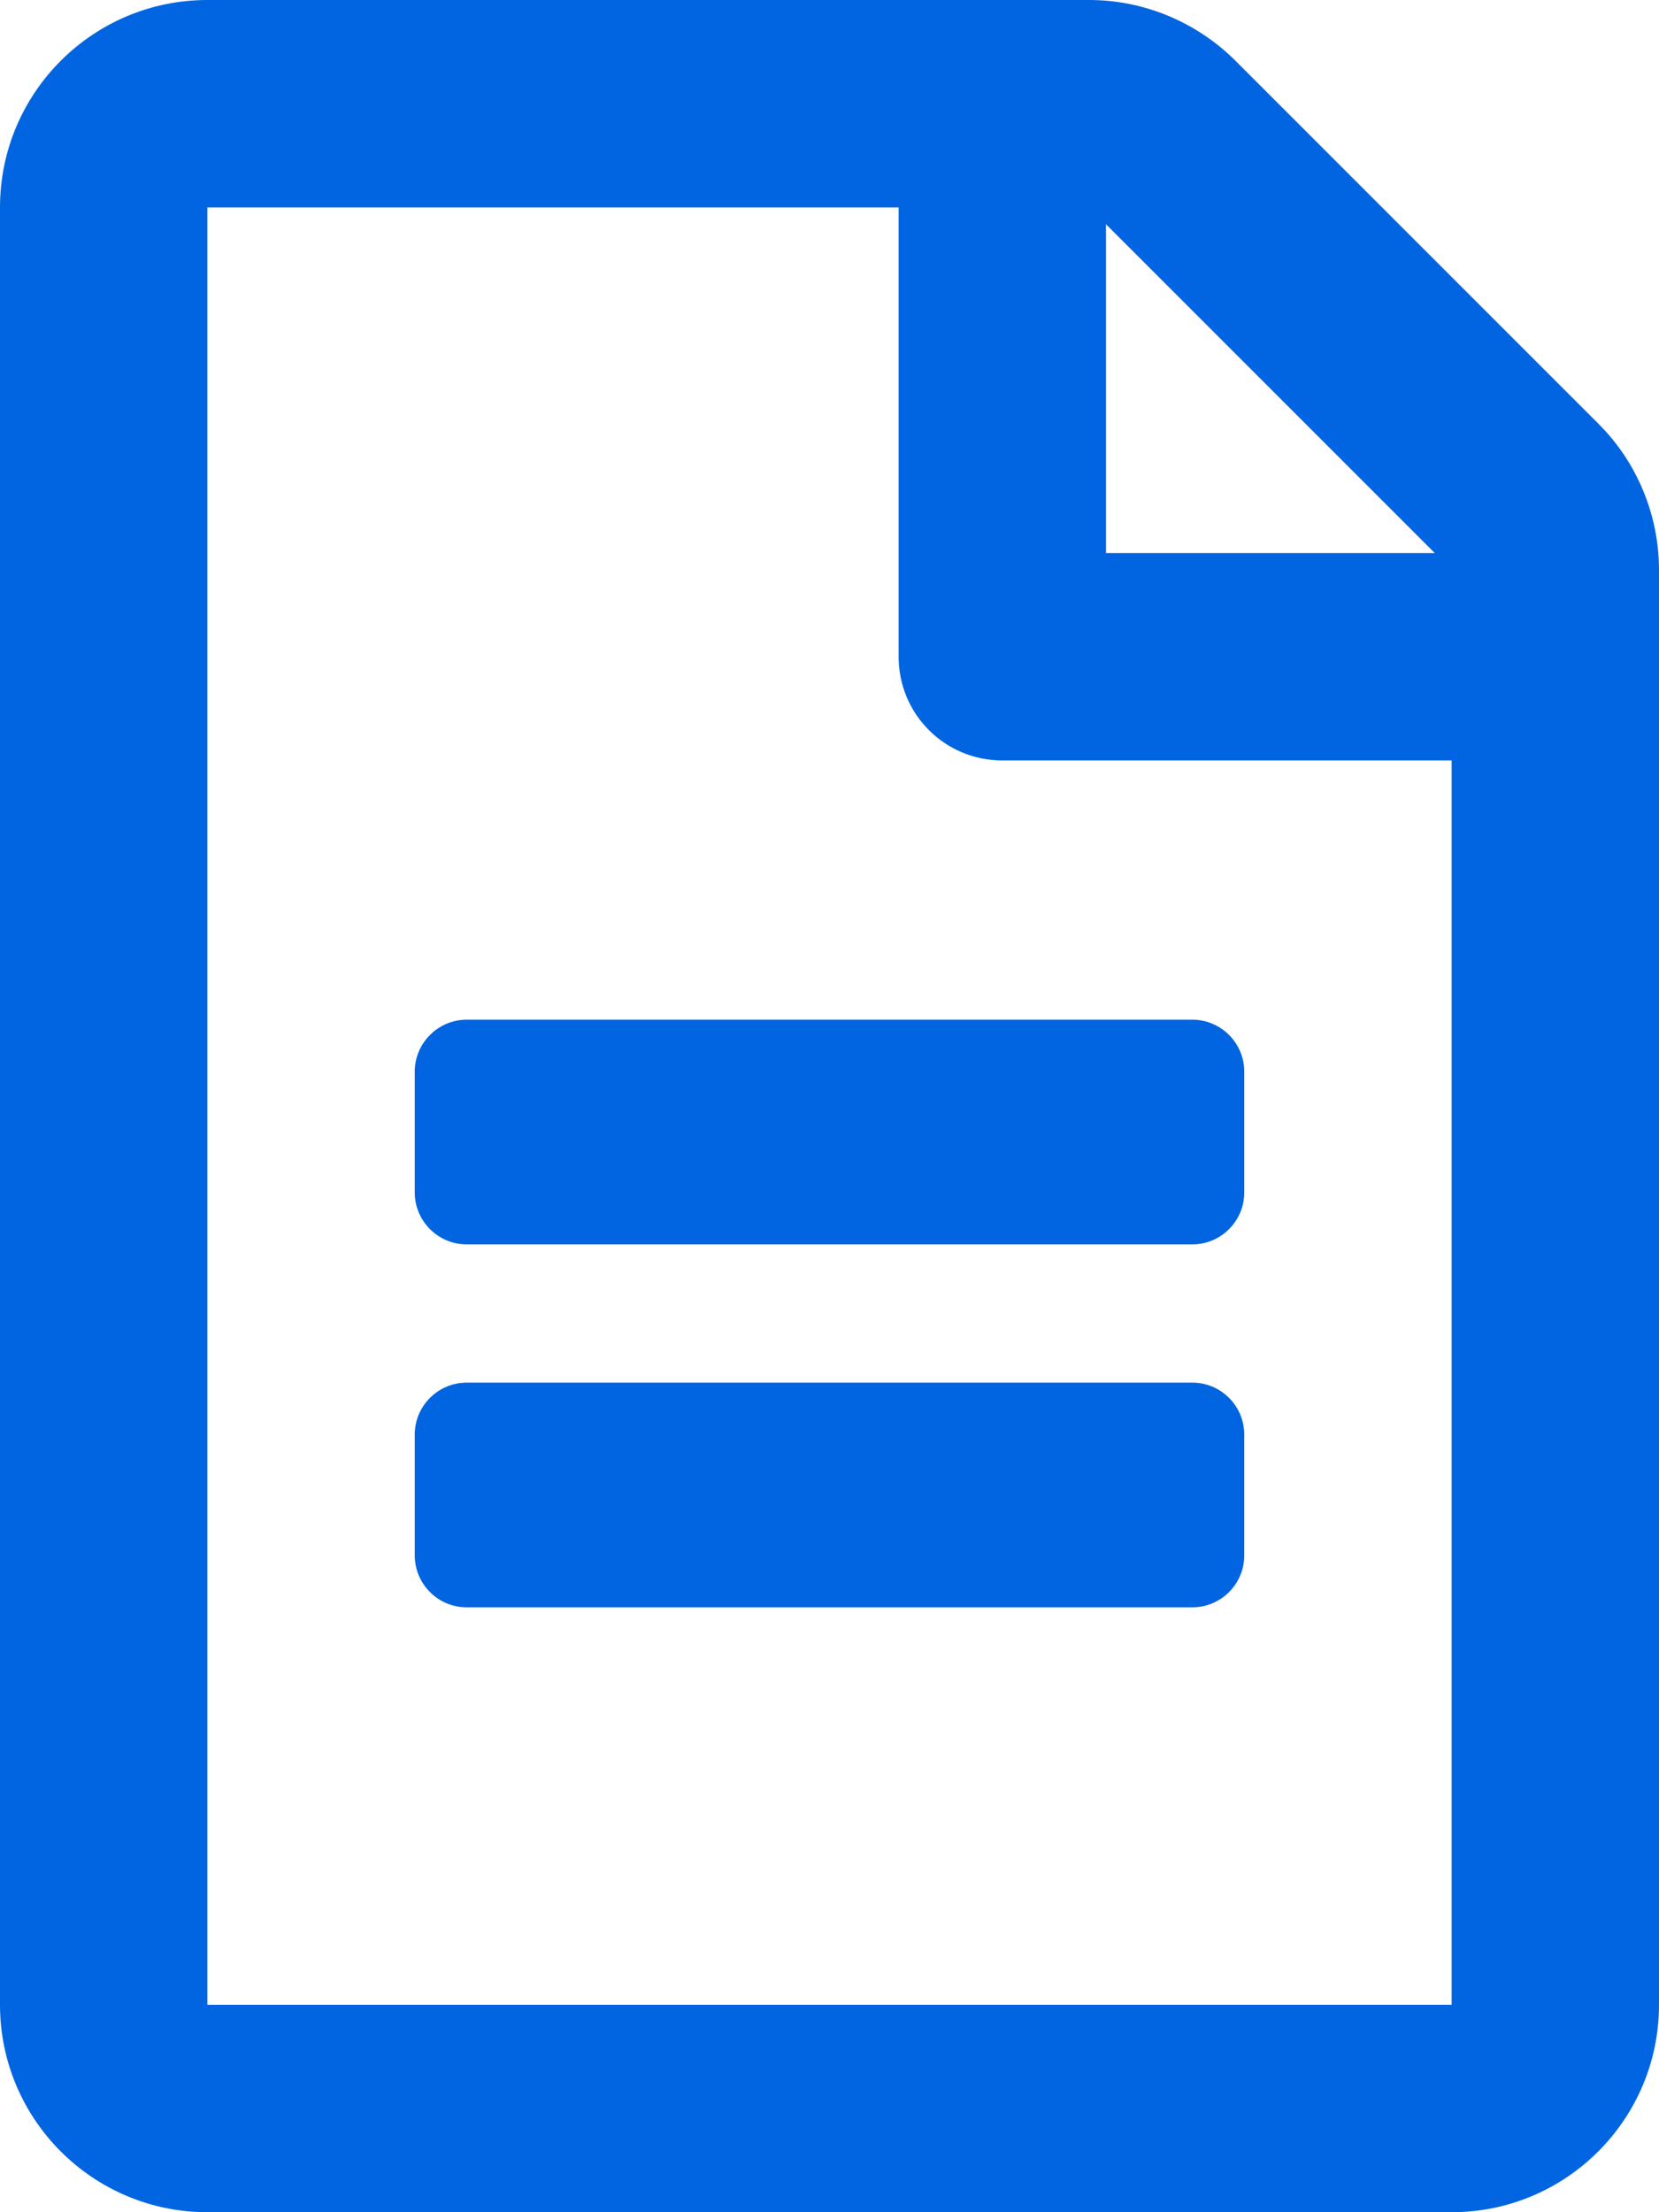<svg width="24" height="32" viewBox="0 0 24 32" fill="none" xmlns="http://www.w3.org/2000/svg">
 <path  d= "M18 15.5V17.25C18 17.663 17.663 18 17.25 18H6.75C6.338 18 6 17.663 6 17.25V15.5C6 15.088 6.338 14.75 6.75 14.75H17.25C17.663 14.75 18 15.088 18 15.5ZM17.25 20H6.75C6.338 20 6 20.337 6 20.75V22.5C6 22.913 6.338 23.25 6.75 23.25H17.25C17.663 23.25 18 22.913 18 22.5V20.75C18 20.337 17.663 20 17.25 20ZM24 8.244V29C24 30.656 22.656 32 21 32H3C1.344 32 0 30.656 0 29V3C0 1.344 1.344 0 3 0H15.756C16.55 0 17.312 0.319 17.875 0.881L23.119 6.125C23.681 6.681 24 7.45 24 8.244ZM16 3.244V8H20.756L16 3.244ZM21 29V11H14.5C13.669 11 13 10.331 13 9.5V3H3V29H21Z" fill="#0165E1" /></svg>